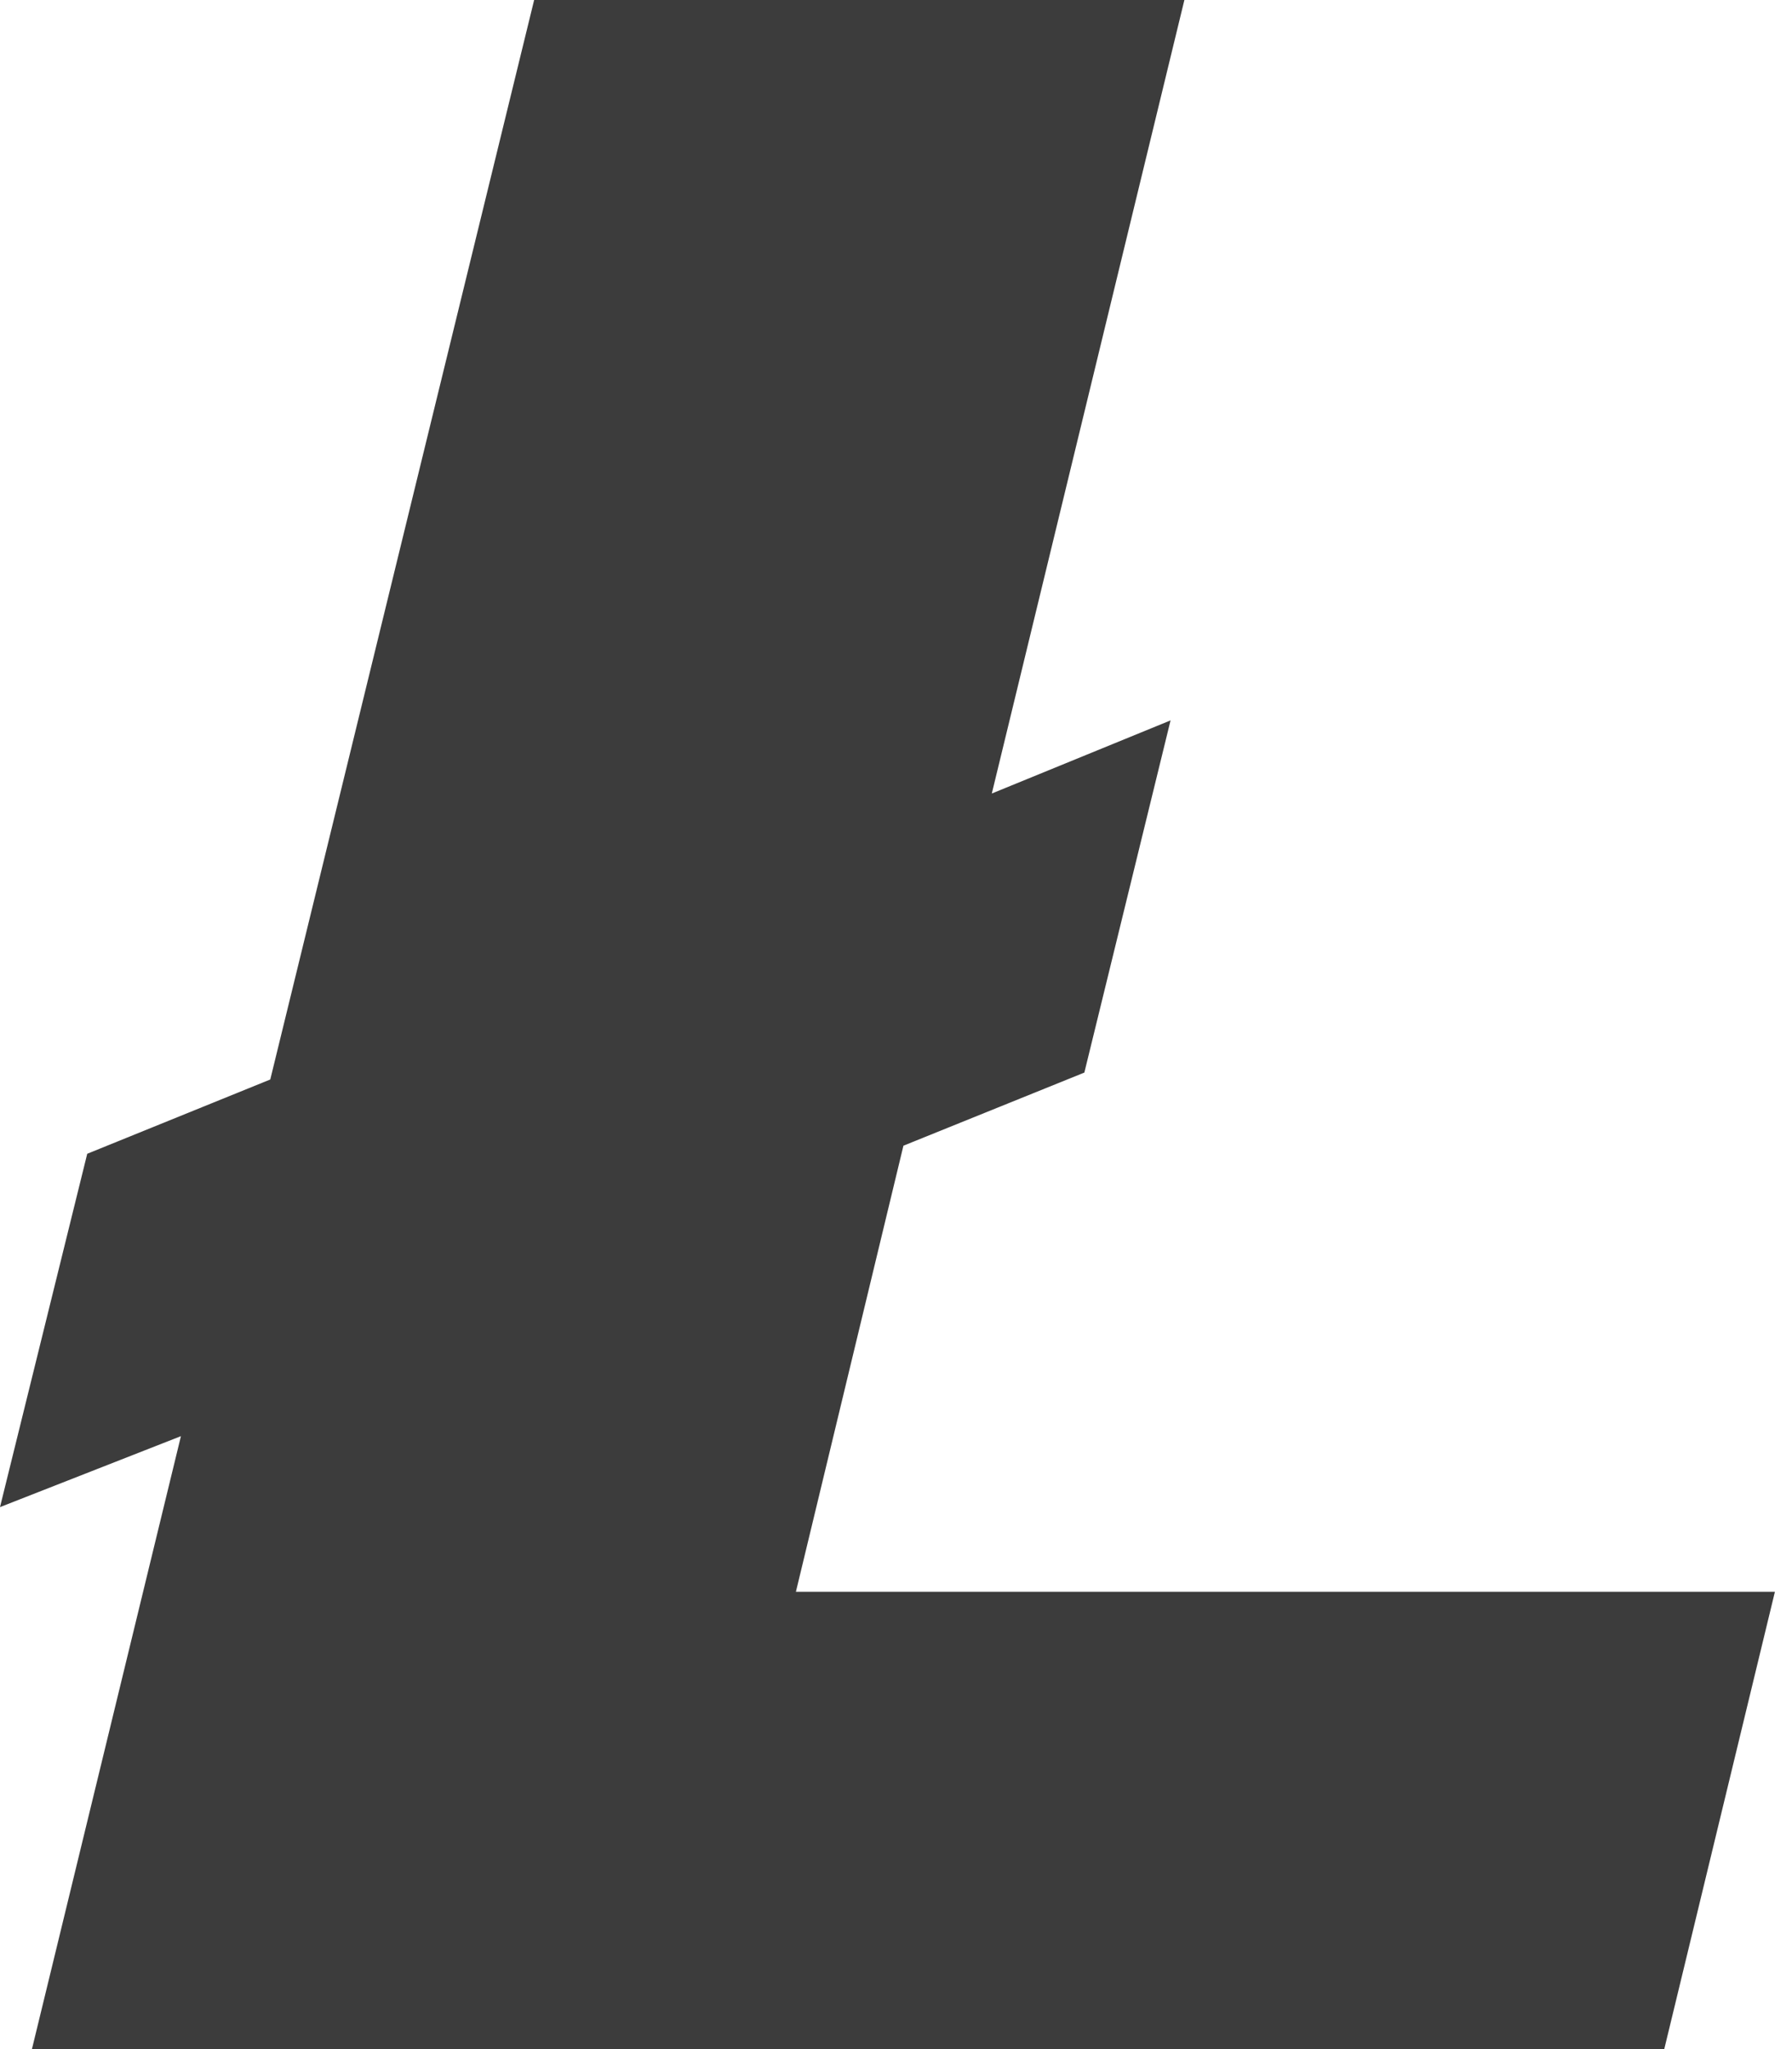<svg width="28" height="32" viewBox="0 0 28 32" fill="none" xmlns="http://www.w3.org/2000/svg">
<path fill-rule="evenodd" clip-rule="evenodd" d="M2.827 22.428L0 23.536L1.363 18.018L4.223 16.858L8.346 0H18.506L15.497 12.392L18.29 11.25L16.943 16.75L14.116 17.892L12.436 24.858H27.733L26.004 32H0.499L2.827 22.428Z" fill="#3C3C3C"/>
</svg>
